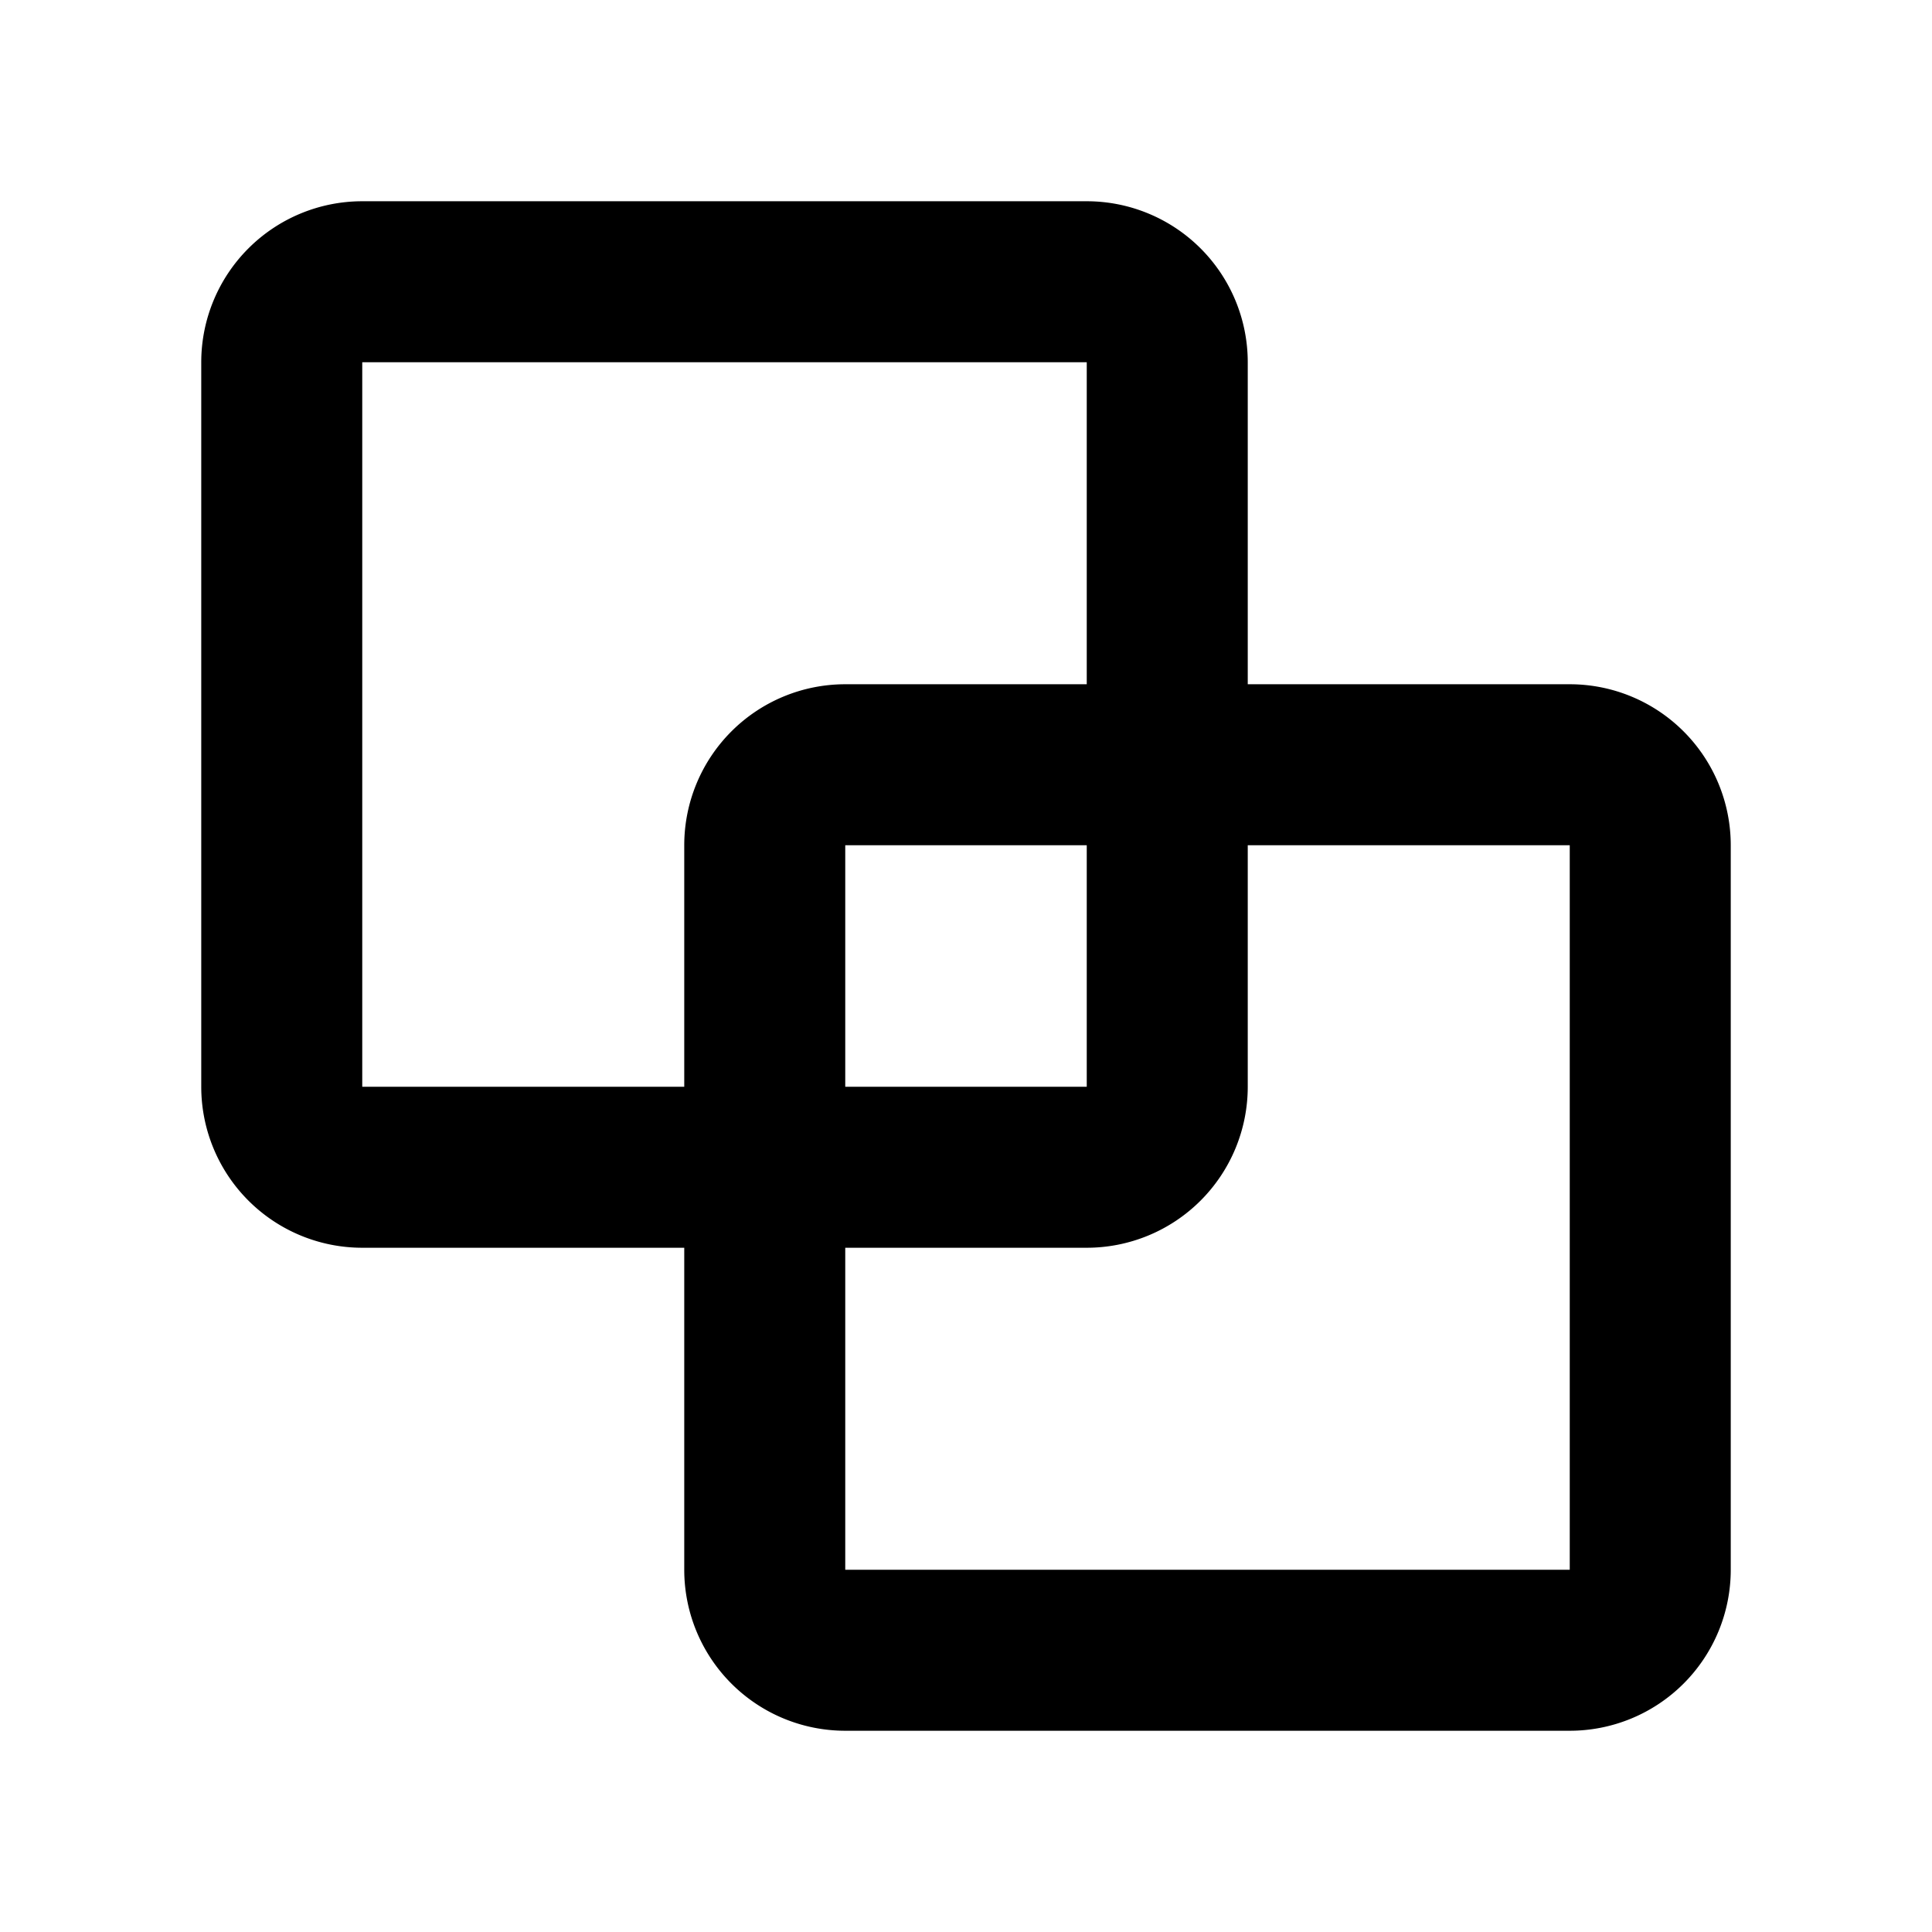<svg xmlns="http://www.w3.org/2000/svg" viewBox="0 0 1024 1024" version="1.1"><path d="M576 106.667a85.333 85.333 0 0 1 85.333 85.333v170.667h170.667a85.333 85.333 0 0 1 85.333 85.333v384a85.333 85.333 0 0 1-85.333 85.333H448a85.333 85.333 0 0 1-85.333-85.333v-170.667H192a85.333 85.333 0 0 1-85.333-85.333V192a85.333 85.333 0 0 1 85.333-85.333h384z m256 341.333h-170.667v128a85.333 85.333 0 0 1-85.333 85.333h-128v170.667h384V448zM576 192H192v384h170.667v-128a85.333 85.333 0 0 1 85.333-85.333h128V192z m0 256h-128v128h128v-128z" p-id="39185"></path></svg>